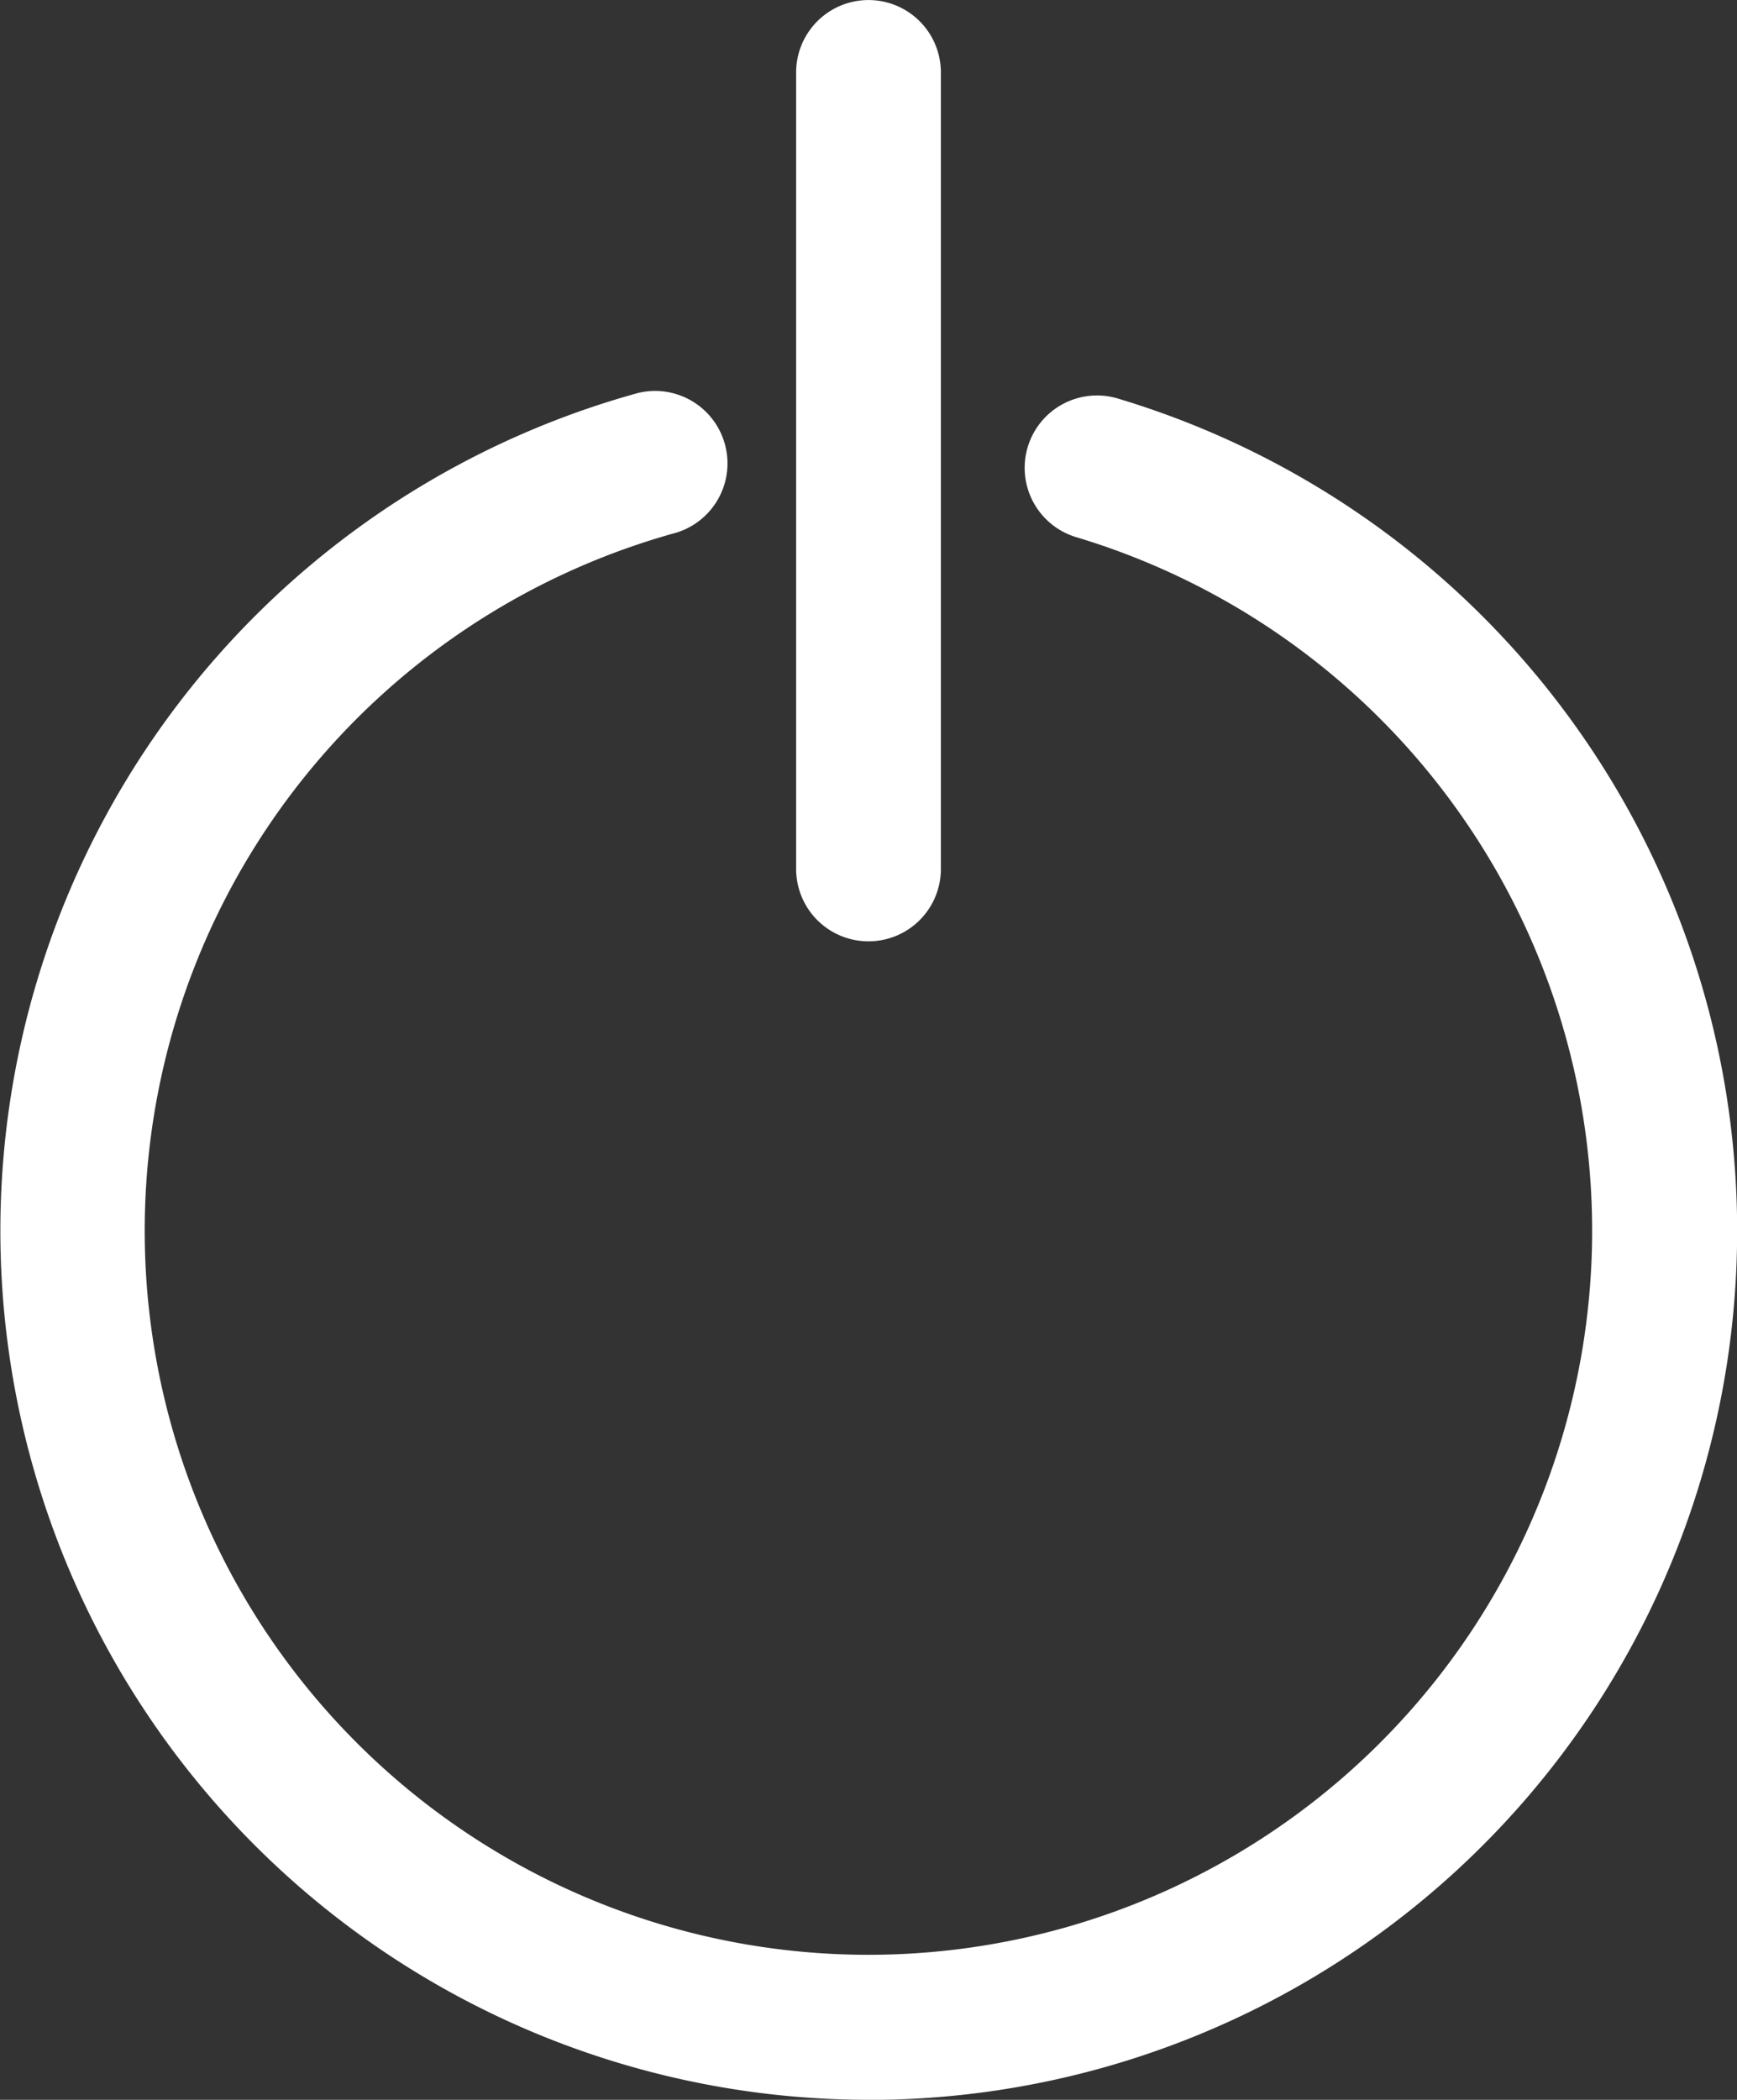 <svg xmlns="http://www.w3.org/2000/svg" width="17.893" height="21.62" viewBox="0 0 17.893 21.62">
  <rect x="0" y="0" width="17.893" height="21.62" fill="#333333" stroke="none"/>
  <g id="shutdown" transform="translate(0 0)">
    <path id="Path_32423" data-name="Path 32423" d="M8.946,112.792A8.948,8.948,0,0,1,6.573,95.218a.746.746,0,0,1,.395,1.438,7.455,7.455,0,1,0,4.119.047.745.745,0,1,1,.427-1.428,8.947,8.947,0,0,1-2.568,17.518Zm0,0" transform="translate(0 -91.172)" fill="#fff"/>
    <path id="Path_32424" data-name="Path 32424" d="M194.953,9.692a.745.745,0,0,1-.746-.745V.746a.745.745,0,1,1,1.491,0v8.2A.745.745,0,0,1,194.953,9.692Zm0,0" transform="translate(-186.006 0)" fill="#fff"/>
  </g>
</svg>
